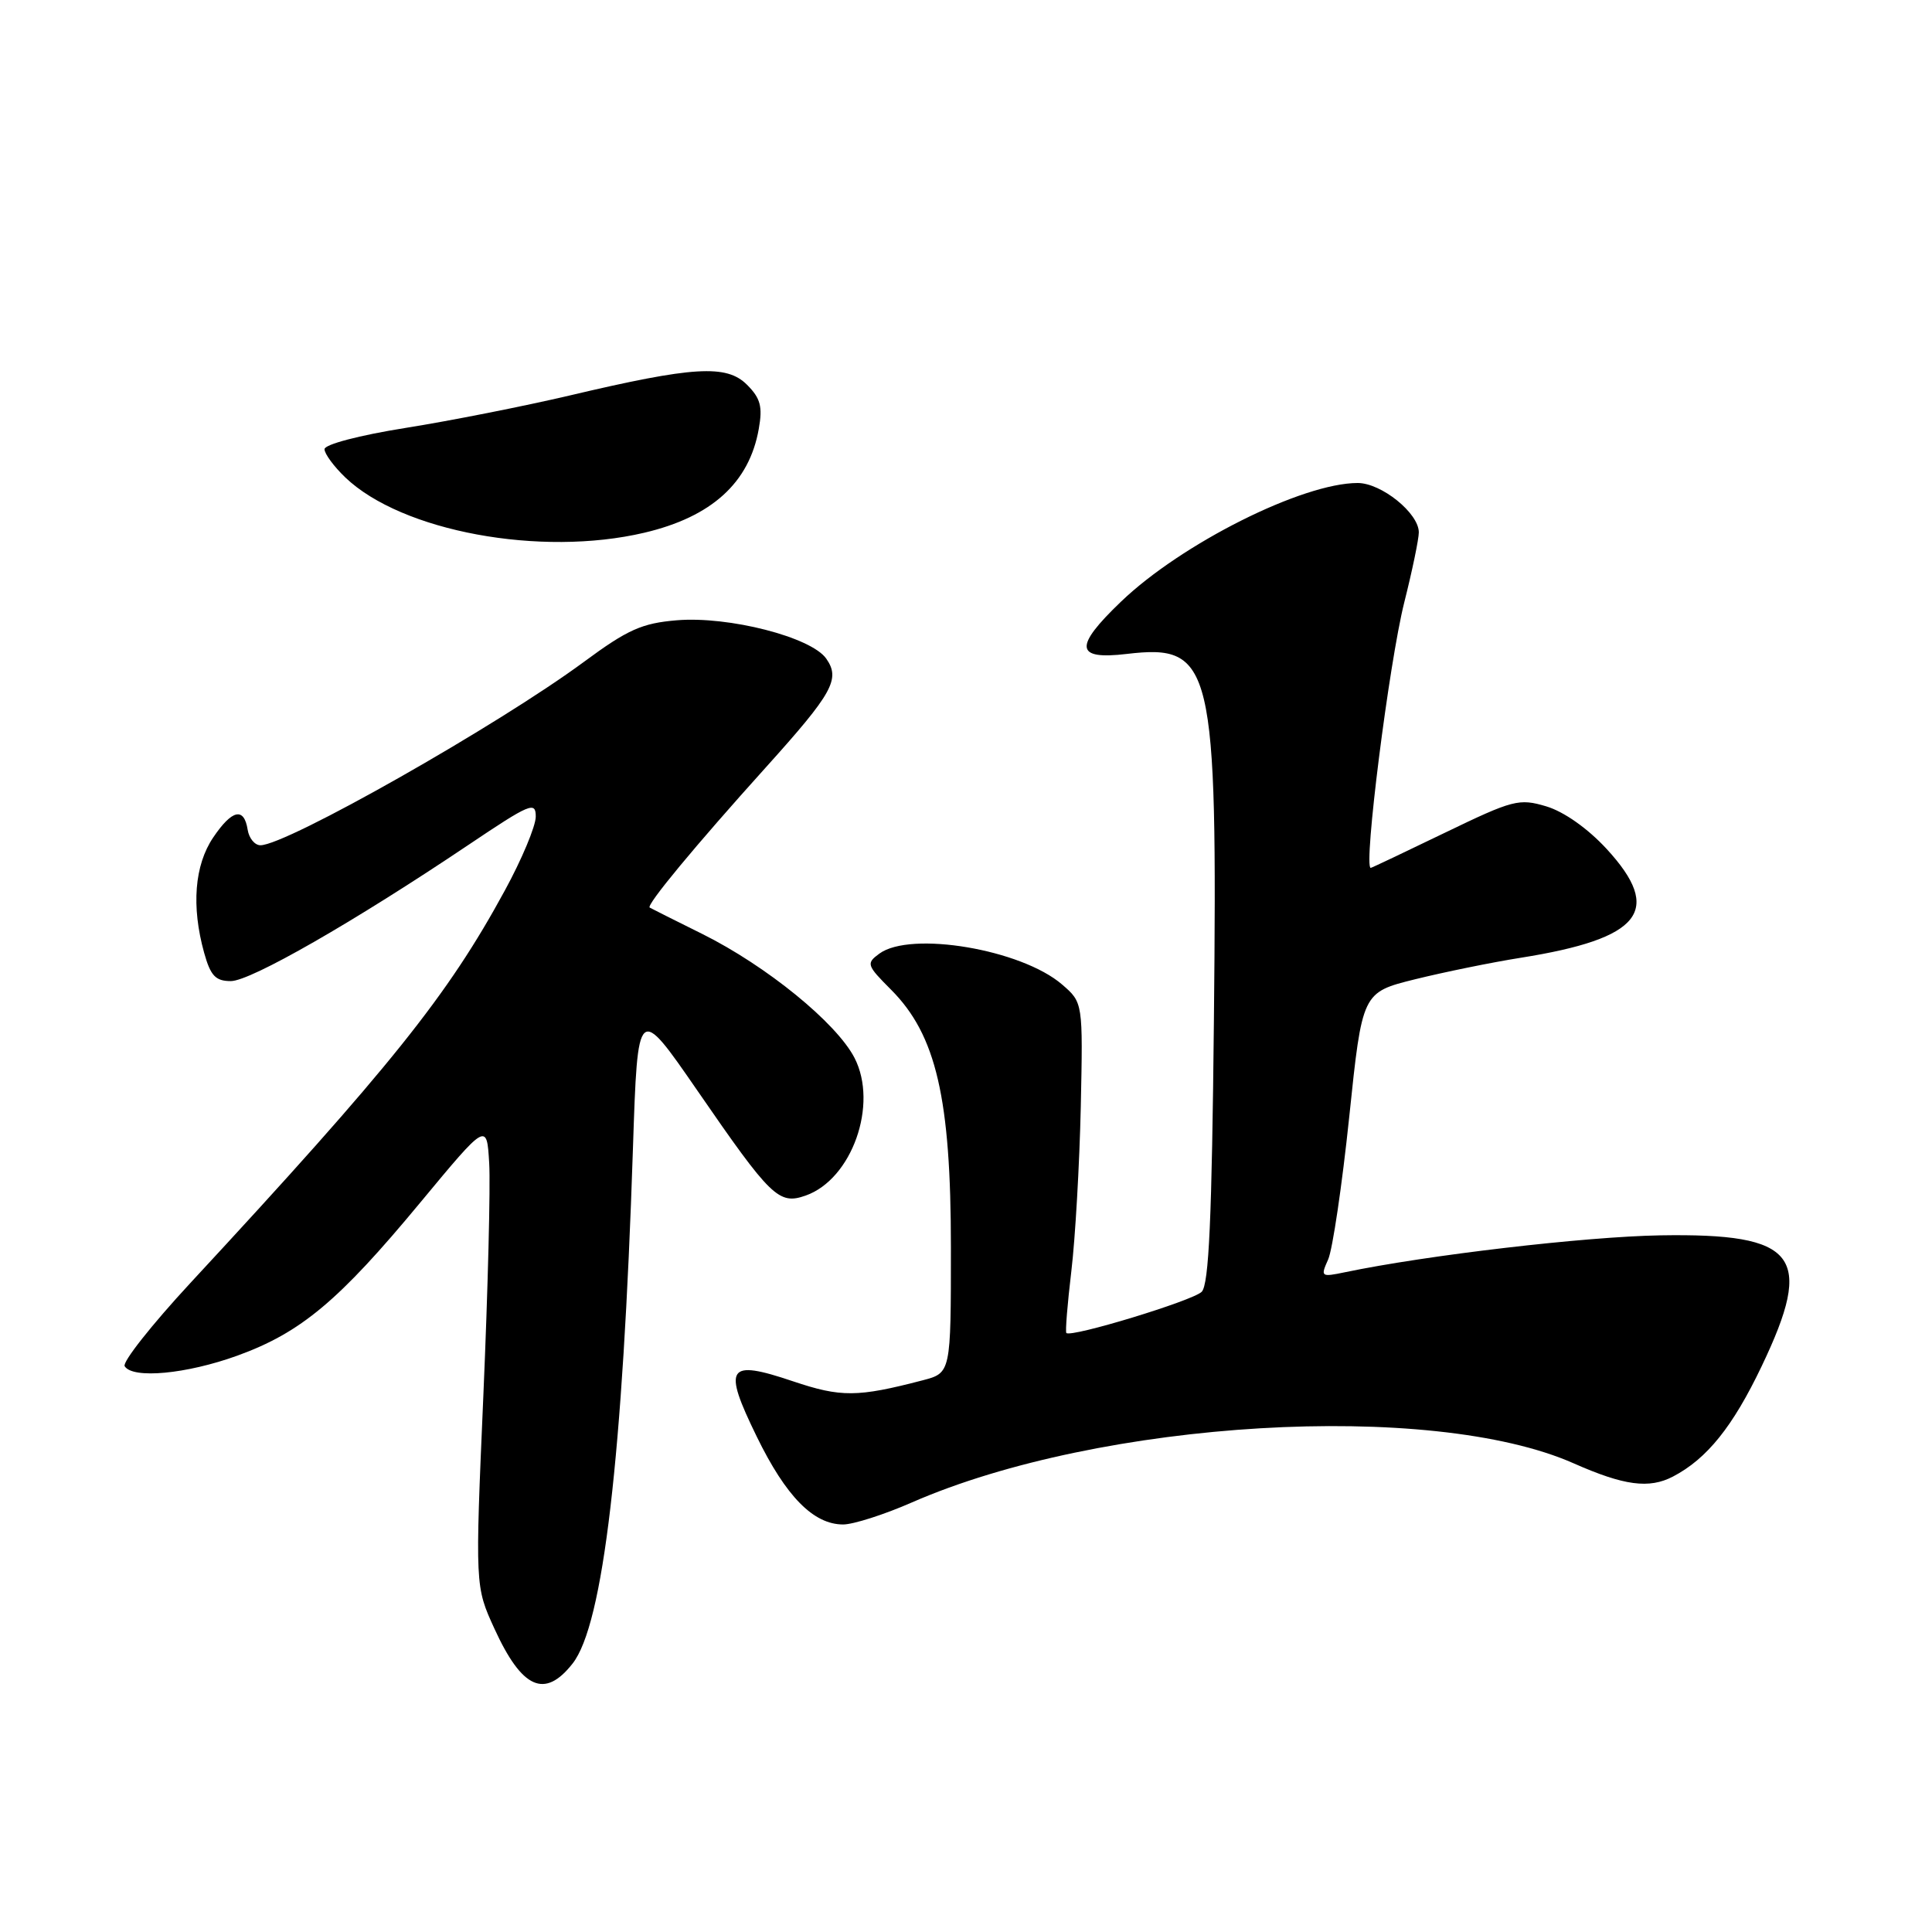 <?xml version="1.0" encoding="UTF-8" standalone="no"?>
<!DOCTYPE svg PUBLIC "-//W3C//DTD SVG 1.1//EN" "http://www.w3.org/Graphics/SVG/1.1/DTD/svg11.dtd" >
<svg xmlns="http://www.w3.org/2000/svg" xmlns:xlink="http://www.w3.org/1999/xlink" version="1.1" viewBox="0 0 256 256">
 <g >
 <path fill="currentColor"
d=" M 75.87 220.43 C 79.93 215.28 82.53 193.03 83.87 152.13 C 84.50 133.05 84.50 133.05 92.40 144.50 C 102.17 158.68 103.19 159.67 106.75 158.42 C 112.89 156.26 116.40 146.35 113.23 140.18 C 110.83 135.53 101.58 128.00 93.07 123.76 C 89.46 121.97 86.31 120.39 86.09 120.26 C 85.58 119.96 92.08 112.11 101.47 101.69 C 110.36 91.82 111.38 89.98 109.48 87.27 C 107.48 84.42 96.57 81.62 89.68 82.19 C 85.05 82.58 83.18 83.41 77.36 87.71 C 65.91 96.15 37.95 112.00 34.51 112.00 C 33.76 112.00 33.00 111.08 32.82 109.96 C 32.34 106.91 30.76 107.26 28.25 110.97 C 25.77 114.64 25.34 120.09 27.05 126.25 C 27.90 129.30 28.56 130.00 30.59 130.00 C 33.21 130.00 46.91 122.14 62.06 111.96 C 70.26 106.45 71.00 106.14 70.99 108.22 C 70.98 109.48 69.14 113.88 66.89 118.00 C 59.32 131.93 51.81 141.31 25.21 170.02 C 20.10 175.54 16.19 180.49 16.52 181.03 C 17.58 182.74 24.71 182.07 31.45 179.63 C 39.88 176.57 44.89 172.38 55.70 159.33 C 64.50 148.72 64.50 148.72 64.82 154.11 C 65.00 157.07 64.65 170.91 64.05 184.85 C 62.95 210.21 62.95 210.21 65.52 215.82 C 69.17 223.79 72.18 225.13 75.87 220.43 Z  M 120.83 199.08 C 145.85 188.14 189.64 185.55 208.52 193.90 C 215.21 196.86 218.52 197.30 221.68 195.65 C 226.18 193.30 229.60 189.05 233.43 181.03 C 240.44 166.35 238.15 163.39 219.99 163.69 C 210.04 163.86 189.01 166.32 178.21 168.58 C 175.03 169.24 174.96 169.18 175.99 166.88 C 176.57 165.57 177.83 157.07 178.78 148.00 C 180.50 131.50 180.50 131.50 187.50 129.76 C 191.35 128.81 197.65 127.52 201.50 126.91 C 217.51 124.36 220.42 120.67 212.88 112.48 C 210.38 109.77 207.23 107.55 204.90 106.85 C 201.28 105.77 200.51 105.97 191.44 110.35 C 186.15 112.91 181.74 115.00 181.63 115.00 C 180.63 115.00 184.05 87.90 186.07 79.83 C 187.13 75.62 188.00 71.43 188.00 70.54 C 188.00 68.00 183.04 64.00 179.90 64.00 C 172.57 64.00 156.57 72.02 148.53 79.73 C 142.26 85.74 142.45 87.46 149.30 86.65 C 160.70 85.31 161.33 87.95 160.85 135.11 C 160.58 161.54 160.19 170.21 159.23 171.17 C 158.05 172.35 141.93 177.26 141.30 176.63 C 141.14 176.47 141.44 172.78 141.96 168.42 C 142.48 164.07 143.04 154.28 143.21 146.67 C 143.50 132.84 143.50 132.84 140.73 130.45 C 135.34 125.80 120.67 123.32 116.52 126.36 C 114.75 127.66 114.83 127.89 118.08 131.15 C 124.05 137.14 126.00 145.53 126.00 165.28 C 126.00 181.92 126.00 181.92 122.25 182.90 C 113.61 185.15 111.44 185.17 105.05 183.02 C 96.36 180.09 95.73 181.06 100.27 190.35 C 104.14 198.29 107.79 202.00 111.72 202.00 C 113.06 202.00 117.17 200.69 120.83 199.08 Z  M 85.37 70.59 C 94.30 68.49 99.28 63.97 100.54 56.84 C 101.07 53.87 100.77 52.77 98.98 50.98 C 96.27 48.27 91.89 48.53 75.50 52.40 C 69.45 53.82 59.66 55.76 53.75 56.70 C 47.60 57.68 43.00 58.89 43.00 59.52 C 43.00 60.13 44.24 61.81 45.75 63.26 C 53.23 70.42 71.62 73.82 85.37 70.59 Z "/>
</g>
</svg>
